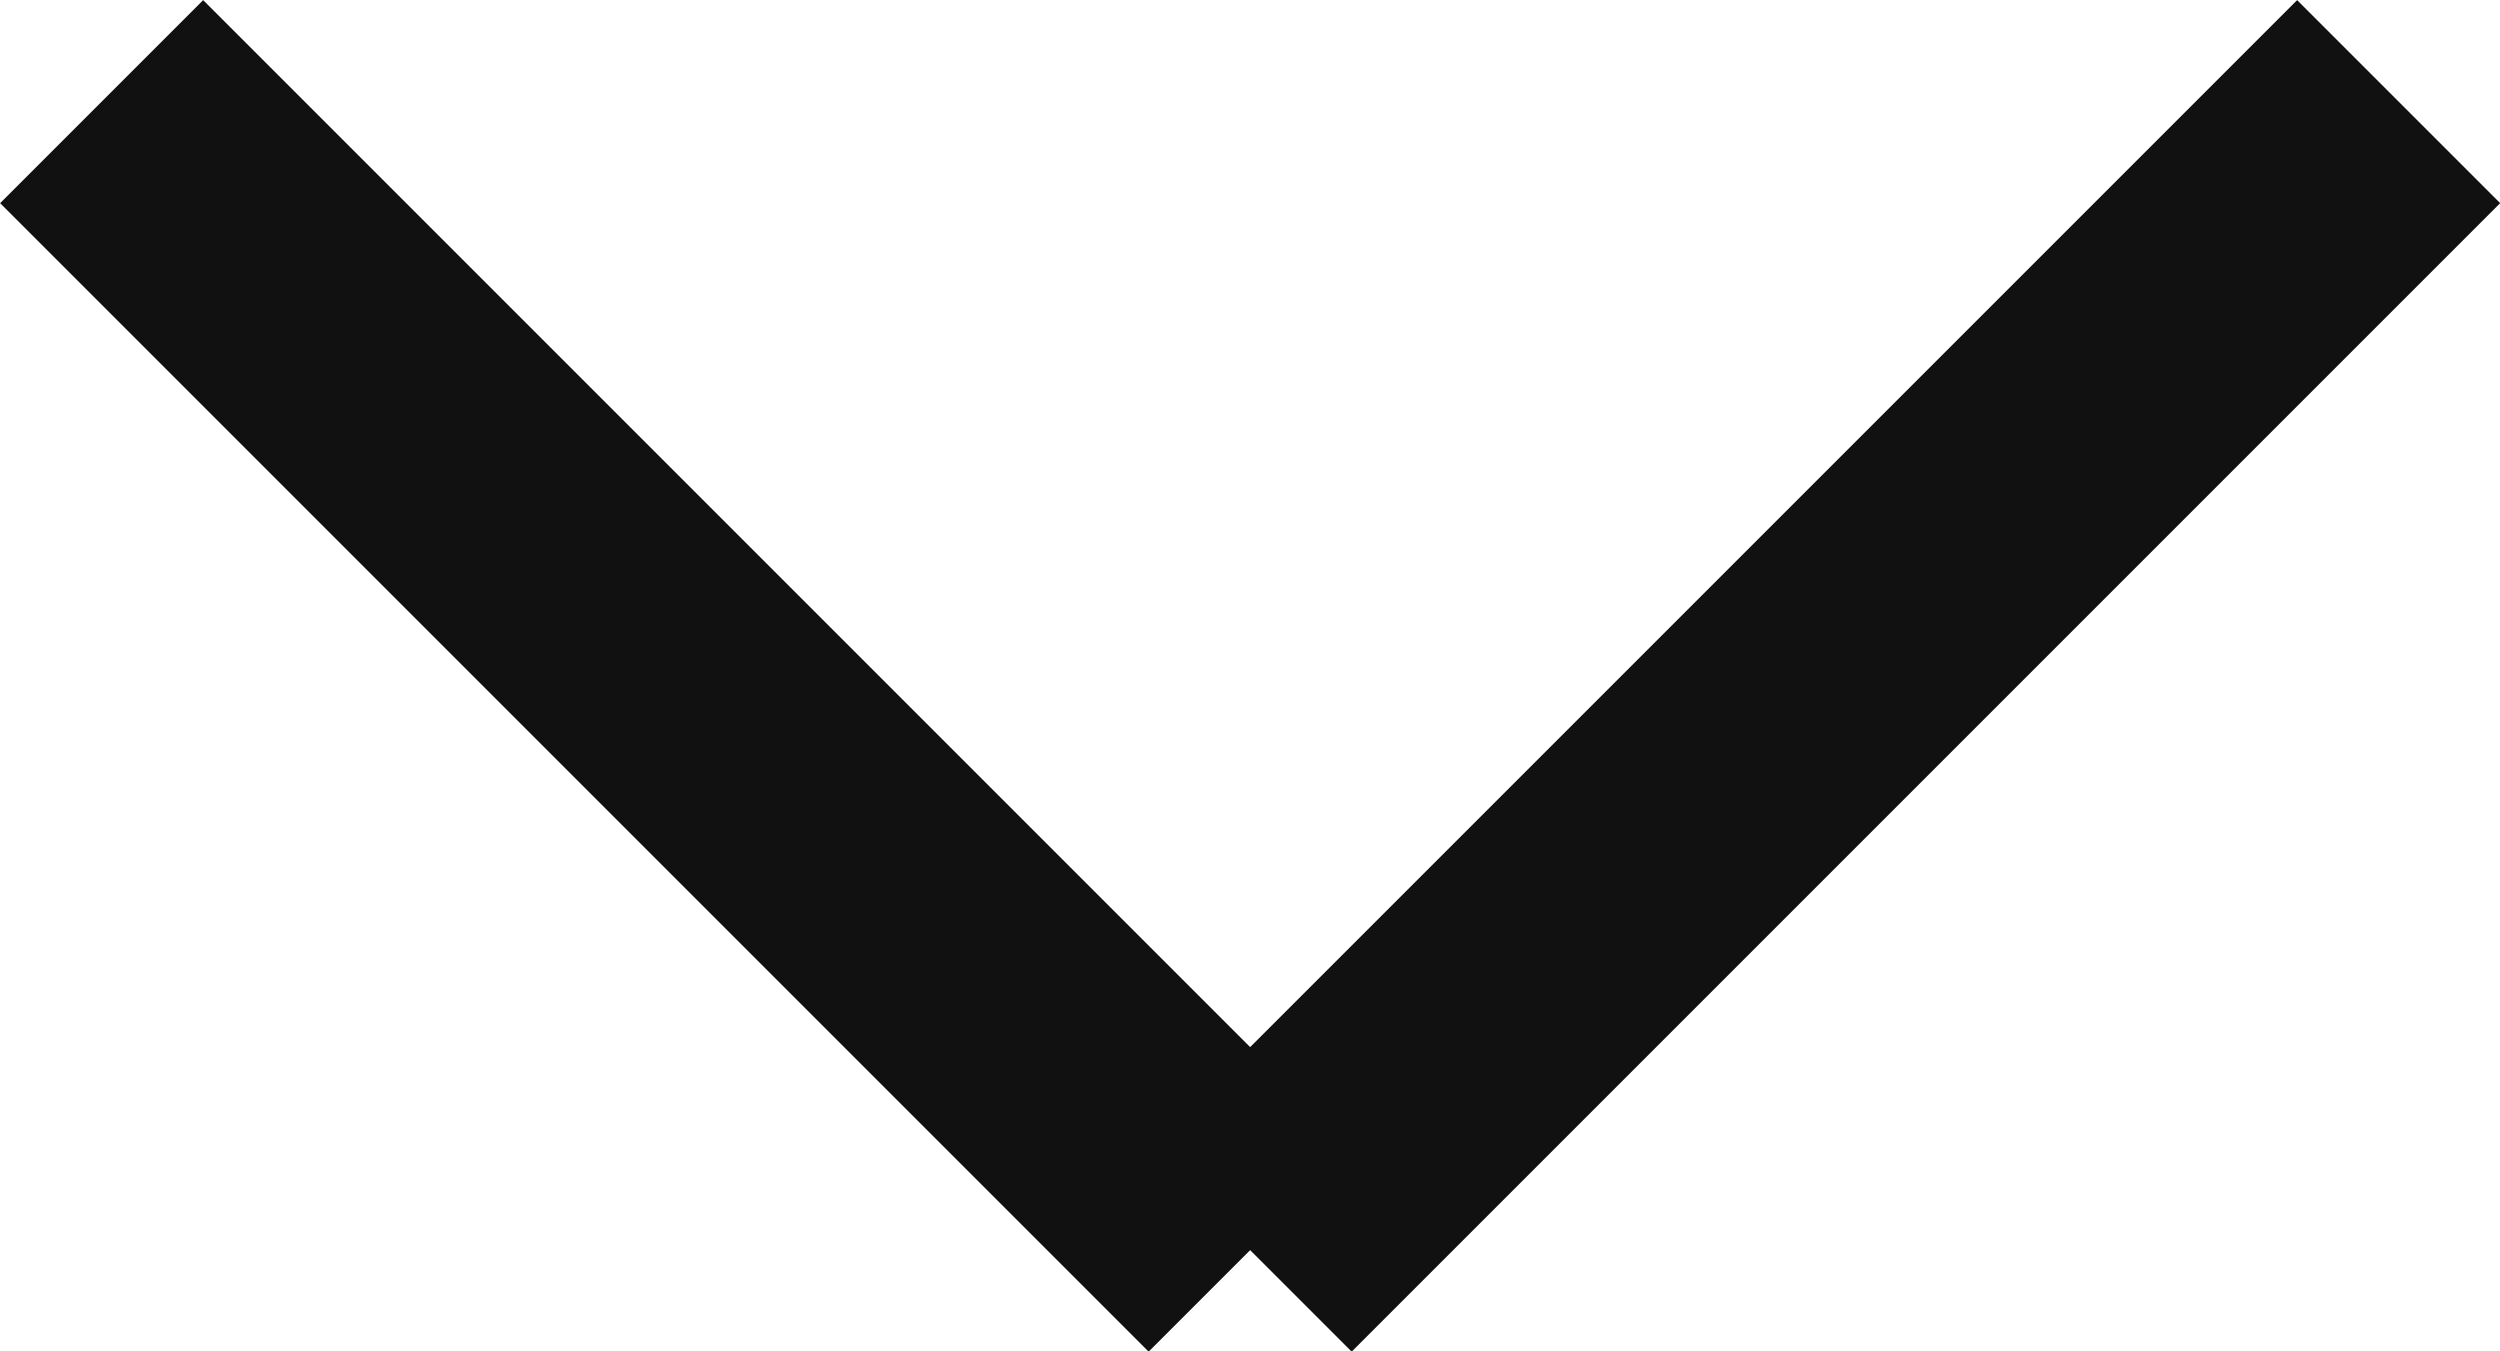 <svg xmlns="http://www.w3.org/2000/svg" width="8.707" height="4.707" viewBox="0 0 8.707 4.707">
  <g id="그룹_448" data-name="그룹 448" transform="translate(-1855.146 -48.146)">
    <line id="선_211" data-name="선 211" x2="4" y2="4" transform="translate(1855.5 48.5)" fill="none" stroke="#111" stroke-width="1"/>
    <line id="선_212" data-name="선 212" x1="4" y2="4" transform="translate(1859.5 48.5)" fill="none" stroke="#111" stroke-width="1"/>
  </g>
</svg>
